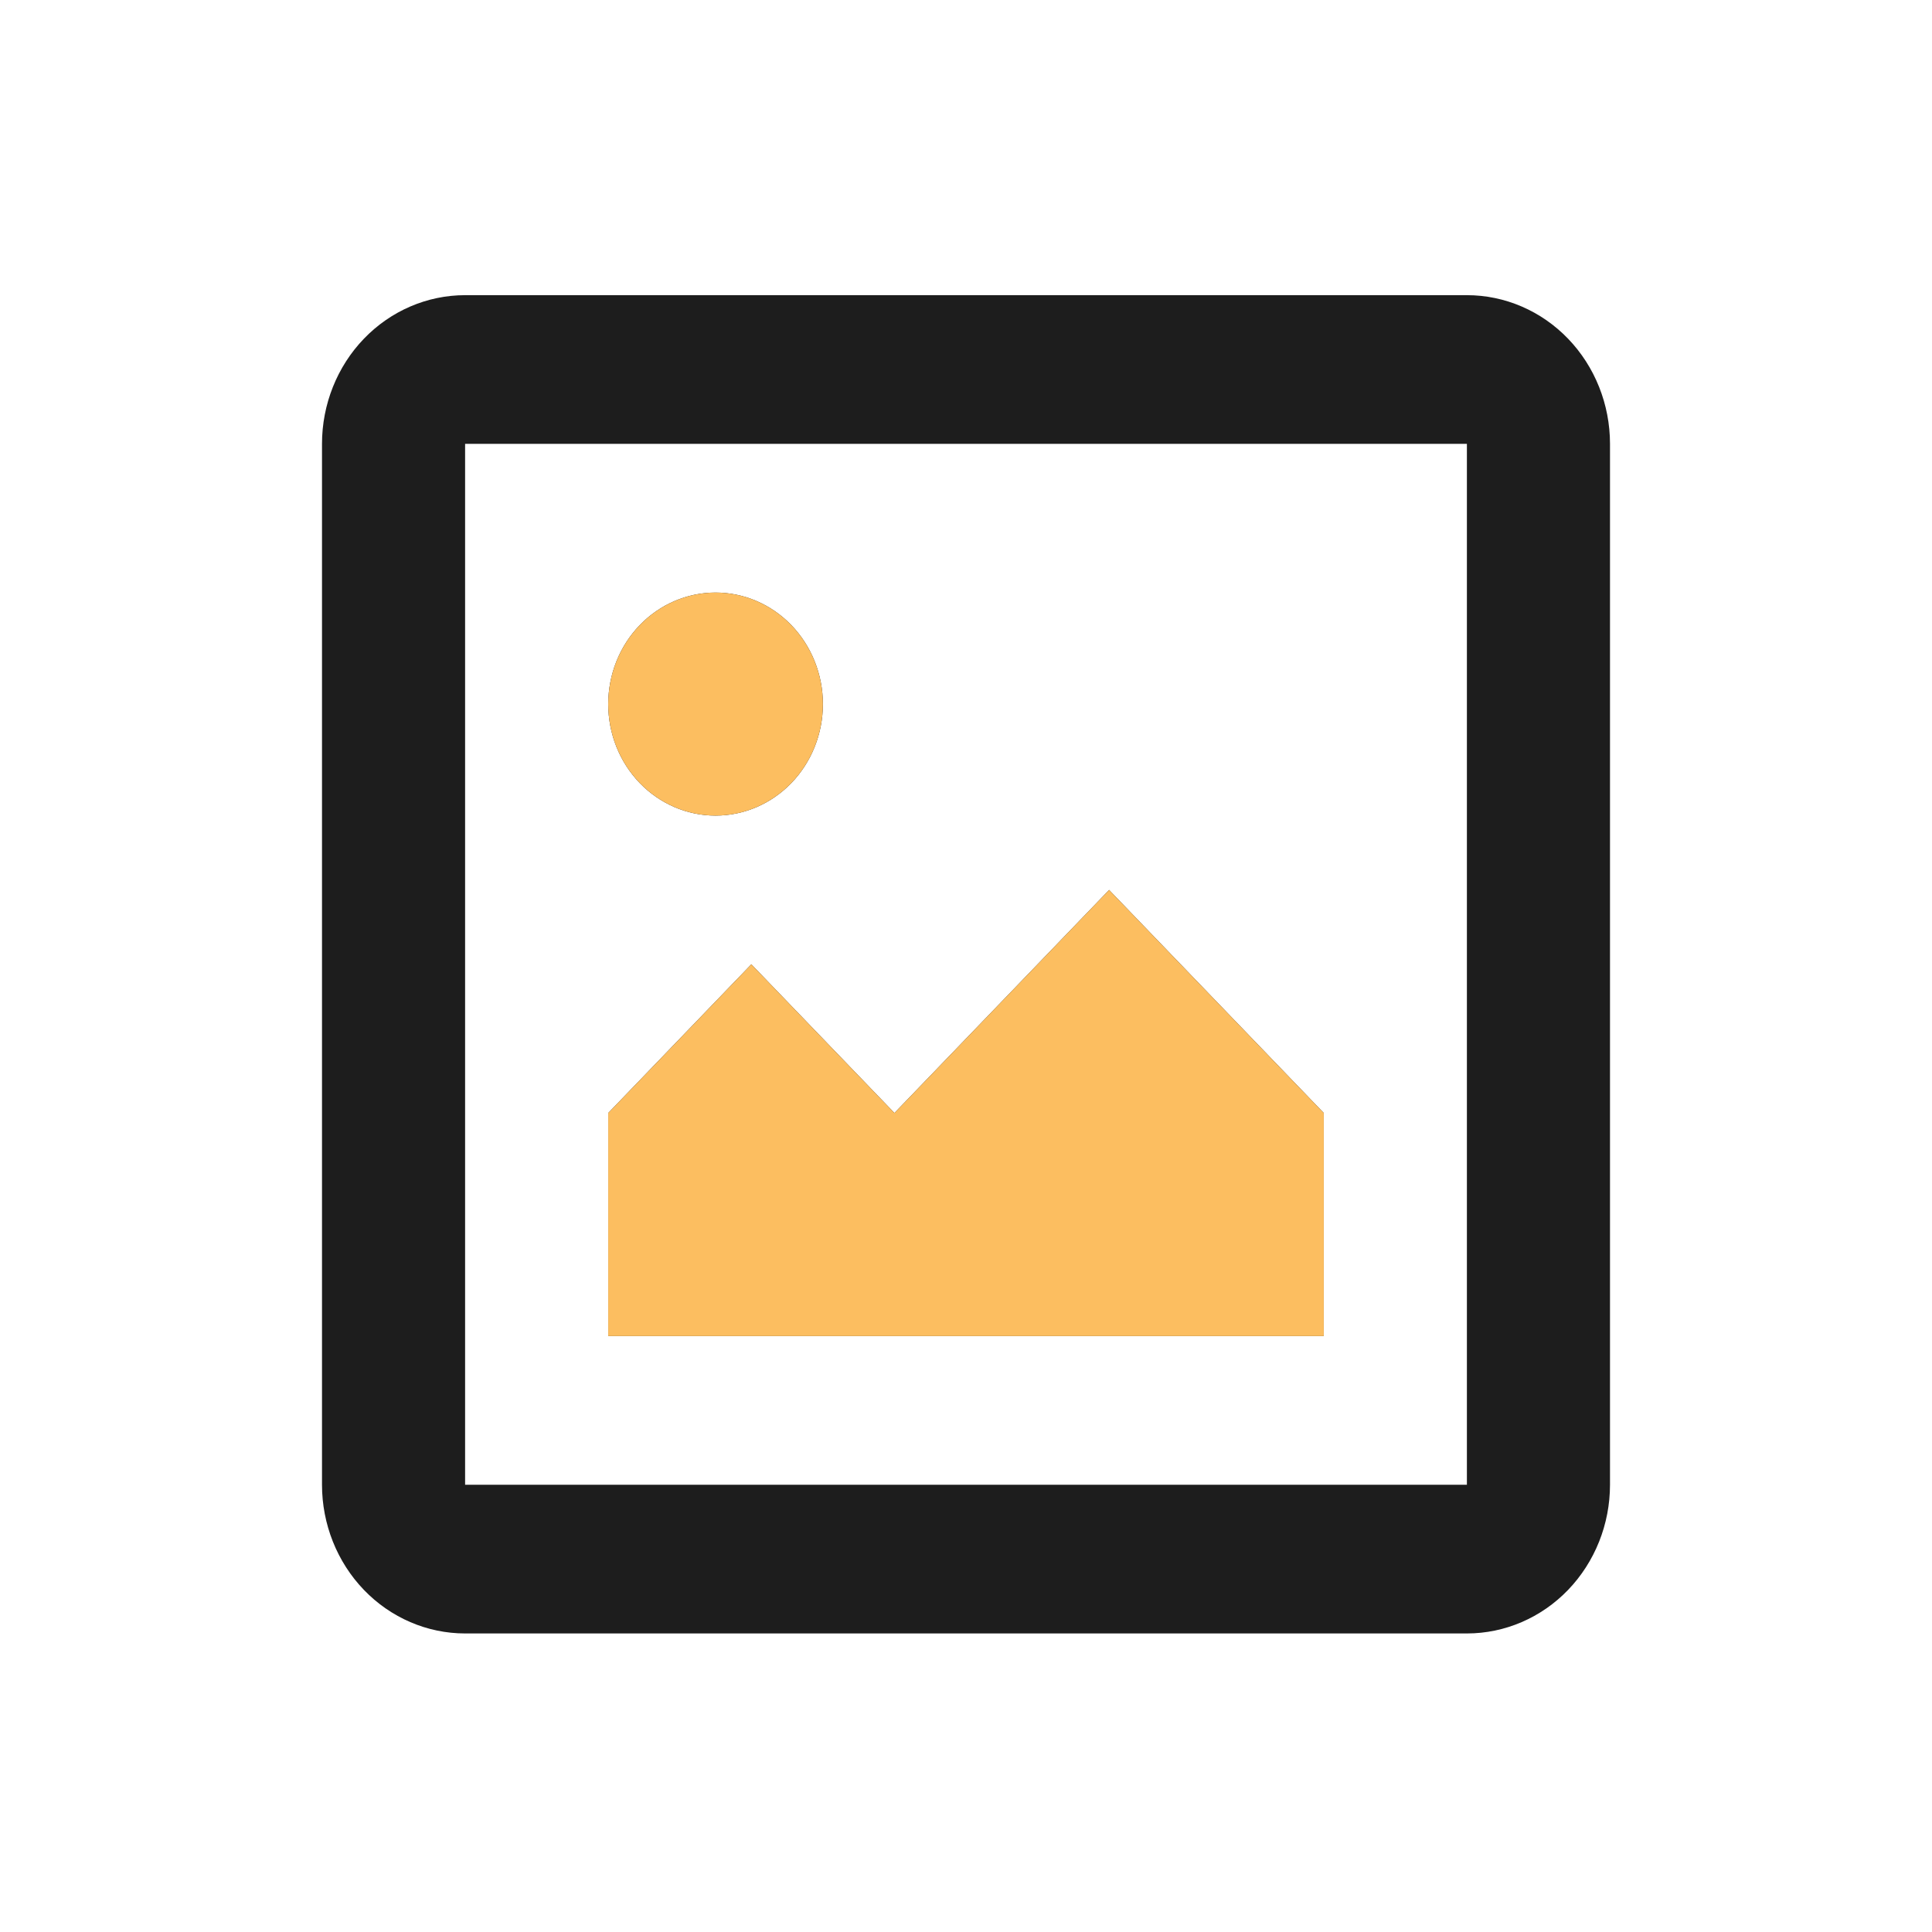 <svg width="72" height="72" viewBox="0 0 72 72" fill="none" xmlns="http://www.w3.org/2000/svg">
<path d="M17.333 16.541V55.332H54.667V16.541H17.333ZM17.333 11H54.667C56.081 11 57.438 11.584 58.438 12.623C59.438 13.662 60 15.072 60 16.541V55.332C60 56.802 59.438 58.211 58.438 59.251C57.438 60.29 56.081 60.874 54.667 60.874H17.333C15.919 60.874 14.562 60.29 13.562 59.251C12.562 58.211 12 56.802 12 55.332V16.541C12 15.072 12.562 13.662 13.562 12.623C14.562 11.584 15.919 11 17.333 11ZM26.667 30.395C27.727 30.395 28.745 29.957 29.495 29.178C30.245 28.399 30.667 27.341 30.667 26.239C30.667 25.137 30.245 24.08 29.495 23.3C28.745 22.521 27.727 22.083 26.667 22.083C25.606 22.083 24.588 22.521 23.838 23.3C23.088 24.08 22.667 25.137 22.667 26.239C22.667 27.341 23.088 28.399 23.838 29.178C24.588 29.957 25.606 30.395 26.667 30.395ZM22.667 41.478L28 35.937L33.333 41.478L41.333 33.166L49.333 41.478V49.791H22.667V41.478Z" fill="#1D1D1D"/>
<path d="M26.667 30.395C27.728 30.395 28.745 29.957 29.495 29.178C30.245 28.399 30.667 27.341 30.667 26.239C30.667 25.137 30.245 24.08 29.495 23.3C28.745 22.521 27.728 22.083 26.667 22.083C25.606 22.083 24.588 22.521 23.838 23.3C23.088 24.08 22.667 25.137 22.667 26.239C22.667 27.341 23.088 28.399 23.838 29.178C24.588 29.957 25.606 30.395 26.667 30.395ZM22.667 41.478L28 35.937L33.333 41.478L41.333 33.166L49.333 41.478V49.791H22.667V41.478Z" fill="#FCBE60"/>
</svg>
